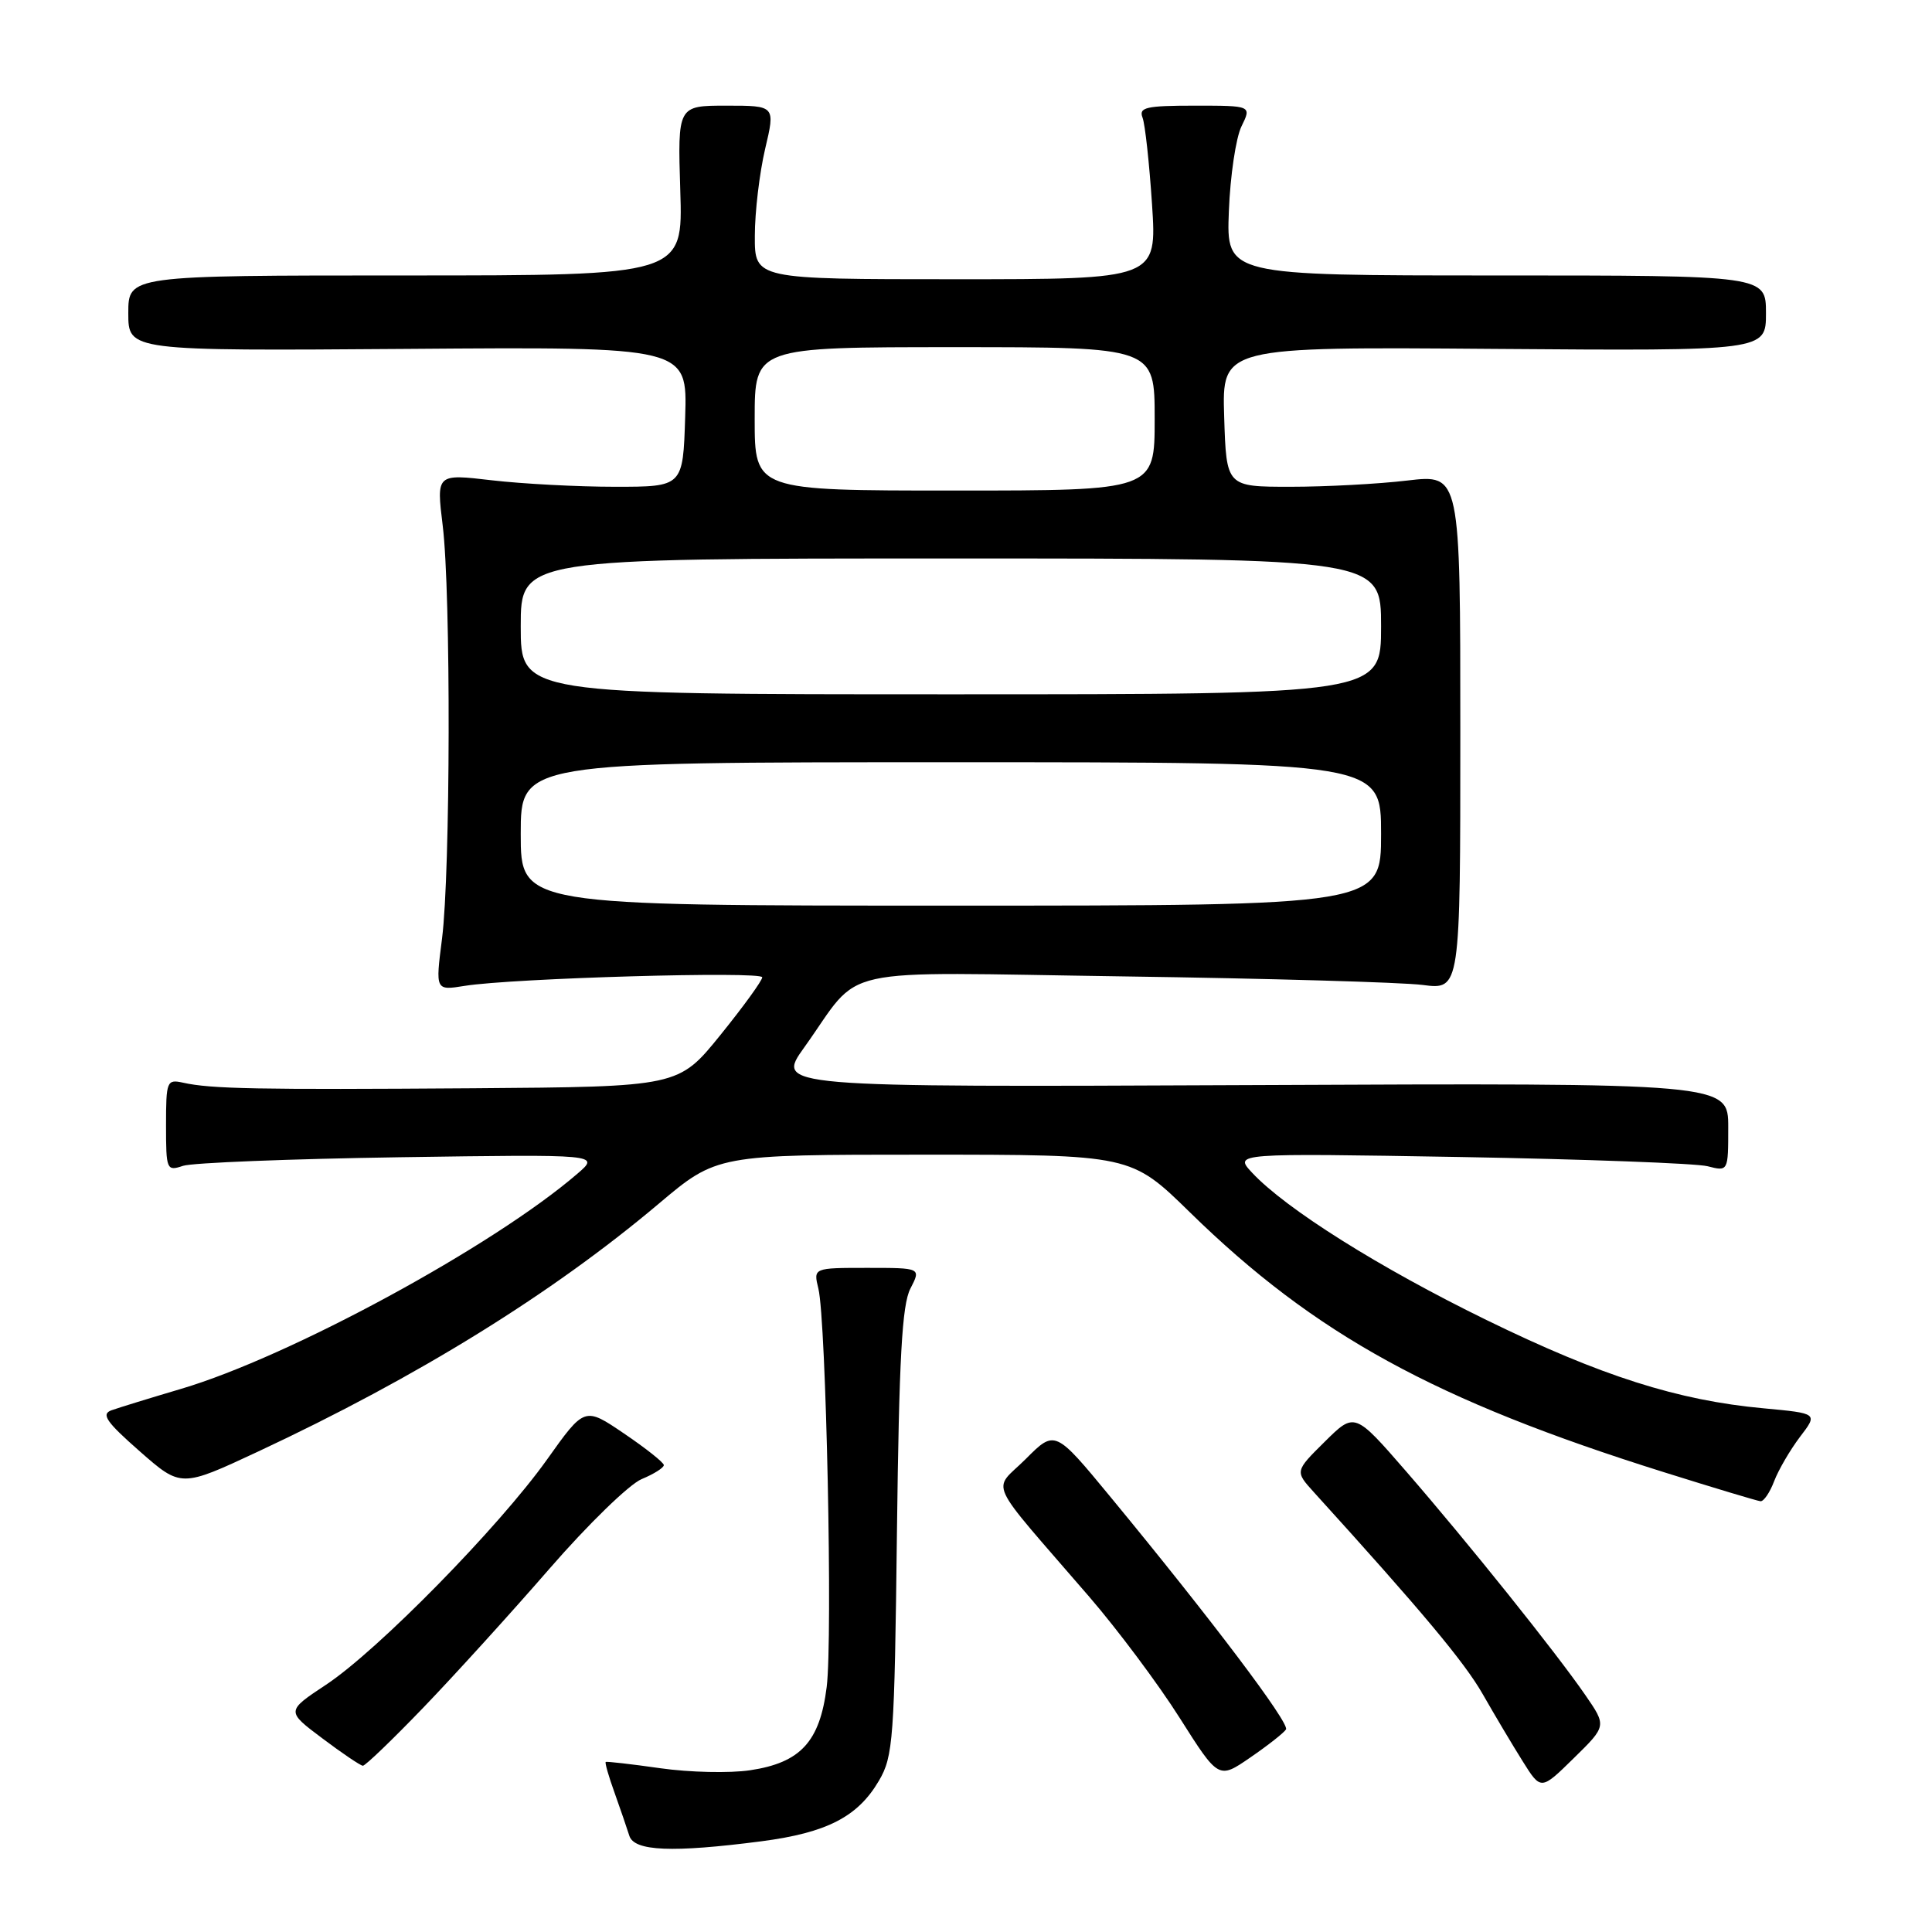 <?xml version="1.0" encoding="UTF-8" standalone="no"?>
<!DOCTYPE svg PUBLIC "-//W3C//DTD SVG 1.1//EN" "http://www.w3.org/Graphics/SVG/1.1/DTD/svg11.dtd" >
<svg xmlns="http://www.w3.org/2000/svg" xmlns:xlink="http://www.w3.org/1999/xlink" version="1.1" viewBox="0 0 256 256">
 <g >
 <path fill="currentColor"
d=" M 100.89 243.98 C 109.55 242.85 113.66 240.74 116.46 235.96 C 118.36 232.73 118.52 230.51 118.85 203.00 C 119.13 179.99 119.52 172.90 120.63 170.75 C 122.05 168.00 122.05 168.00 114.91 168.00 C 107.77 168.00 107.77 168.00 108.44 170.75 C 109.47 174.98 110.35 217.08 109.54 223.54 C 108.63 230.79 106.08 233.57 99.38 234.57 C 96.70 234.97 91.36 234.85 87.50 234.30 C 83.65 233.75 80.39 233.38 80.26 233.47 C 80.13 233.57 80.66 235.41 81.44 237.57 C 82.21 239.73 83.09 242.29 83.39 243.25 C 84.03 245.30 89.08 245.51 100.89 243.98 Z  M 210.06 224.60 C 206.13 218.90 194.55 204.45 186.36 195.01 C 179.50 187.11 179.50 187.11 175.54 191.03 C 171.58 194.95 171.58 194.95 174.10 197.73 C 188.37 213.45 194.07 220.26 196.48 224.50 C 198.05 227.25 200.42 231.24 201.76 233.37 C 204.18 237.24 204.18 237.24 208.53 232.97 C 212.89 228.70 212.89 228.70 210.06 224.60 Z  M 170.40 229.16 C 170.91 228.34 160.51 214.56 147.15 198.36 C 139.79 189.44 139.79 189.44 135.91 193.33 C 131.48 197.75 130.43 195.47 144.33 211.58 C 148.09 215.94 153.49 223.16 156.32 227.64 C 161.47 235.77 161.47 235.77 165.68 232.87 C 168.00 231.28 170.12 229.61 170.40 229.16 Z  M 56.11 226.25 C 60.21 221.99 67.73 213.71 72.81 207.86 C 77.89 202.01 83.38 196.67 85.02 195.99 C 86.66 195.31 87.98 194.47 87.96 194.13 C 87.94 193.78 85.57 191.90 82.69 189.95 C 77.46 186.40 77.46 186.40 72.48 193.40 C 66.14 202.31 50.09 218.67 43.21 223.23 C 37.91 226.74 37.91 226.74 42.71 230.34 C 45.34 232.32 47.76 233.95 48.08 233.97 C 48.39 233.99 52.01 230.51 56.11 226.25 Z  M 235.09 196.25 C 235.67 194.74 237.21 192.11 238.51 190.39 C 240.89 187.28 240.89 187.28 233.70 186.61 C 222.31 185.57 212.14 182.32 196.97 174.91 C 182.80 167.99 170.39 160.19 165.91 155.39 C 163.50 152.80 163.50 152.80 193.50 153.31 C 210.00 153.60 224.74 154.15 226.25 154.53 C 229.00 155.23 229.00 155.23 229.00 149.37 C 229.00 143.50 229.00 143.50 165.89 143.78 C 102.79 144.06 102.79 144.06 106.57 138.78 C 114.47 127.75 109.66 128.82 148.98 129.38 C 167.97 129.65 185.75 130.16 188.50 130.51 C 193.50 131.16 193.50 131.16 193.50 97.00 C 193.50 62.85 193.50 62.85 186.50 63.67 C 182.65 64.13 175.68 64.50 171.00 64.50 C 162.50 64.50 162.50 64.50 162.21 55.23 C 161.92 45.95 161.92 45.95 197.96 46.23 C 234.00 46.50 234.00 46.50 234.00 41.50 C 234.00 36.50 234.00 36.50 198.25 36.50 C 162.50 36.50 162.50 36.50 162.83 28.00 C 163.01 23.32 163.76 18.26 164.50 16.75 C 165.85 14.00 165.85 14.00 158.32 14.00 C 151.86 14.00 150.87 14.23 151.39 15.58 C 151.73 16.45 152.29 21.63 152.65 27.08 C 153.30 37.00 153.30 37.00 126.65 37.00 C 100.00 37.00 100.00 37.00 100.02 31.25 C 100.02 28.09 100.64 22.91 101.38 19.75 C 102.74 14.00 102.74 14.00 96.26 14.00 C 89.79 14.00 89.79 14.00 90.14 25.25 C 90.50 36.50 90.50 36.50 53.75 36.50 C 17.00 36.50 17.00 36.50 17.00 41.50 C 17.00 46.50 17.00 46.50 54.04 46.23 C 91.08 45.95 91.08 45.95 90.79 55.23 C 90.50 64.50 90.50 64.50 81.50 64.50 C 76.55 64.50 69.20 64.11 65.16 63.64 C 57.82 62.78 57.82 62.78 58.66 69.64 C 59.76 78.58 59.69 115.55 58.57 124.38 C 57.69 131.26 57.69 131.26 61.59 130.63 C 67.96 129.61 101.00 128.66 101.00 129.50 C 101.00 129.93 98.51 133.37 95.46 137.14 C 89.91 144.00 89.91 144.00 62.71 144.20 C 34.12 144.40 27.94 144.29 24.25 143.46 C 22.11 142.99 22.00 143.25 22.00 149.10 C 22.00 155.02 22.08 155.21 24.25 154.48 C 25.49 154.07 38.42 153.56 53.00 153.34 C 79.50 152.95 79.50 152.95 76.50 155.53 C 65.35 165.14 38.37 179.78 24.00 184.03 C 19.88 185.25 15.72 186.53 14.77 186.87 C 13.37 187.38 14.08 188.41 18.52 192.31 C 23.99 197.11 23.99 197.11 34.24 192.32 C 55.28 182.48 73.07 171.48 87.25 159.53 C 94.99 153.00 94.99 153.00 122.43 153.00 C 149.86 153.00 149.86 153.00 157.68 160.65 C 174.25 176.85 190.14 185.56 220.50 195.08 C 227.10 197.15 232.85 198.88 233.27 198.92 C 233.70 198.97 234.52 197.76 235.09 196.25 Z  M 69.00 110.50 C 69.00 101.00 69.00 101.00 126.00 101.00 C 183.00 101.00 183.00 101.00 183.00 110.50 C 183.00 120.00 183.00 120.00 126.00 120.00 C 69.00 120.00 69.00 120.00 69.00 110.50 Z  M 69.00 83.00 C 69.00 74.00 69.00 74.00 126.00 74.00 C 183.00 74.00 183.00 74.00 183.00 83.00 C 183.00 92.00 183.00 92.00 126.00 92.00 C 69.00 92.00 69.00 92.00 69.00 83.00 Z  M 100.00 55.50 C 100.00 46.00 100.00 46.00 126.50 46.00 C 153.00 46.00 153.00 46.00 153.00 55.50 C 153.00 65.00 153.00 65.00 126.50 65.00 C 100.00 65.00 100.00 65.00 100.00 55.50 Z "/>
</g>
</svg>